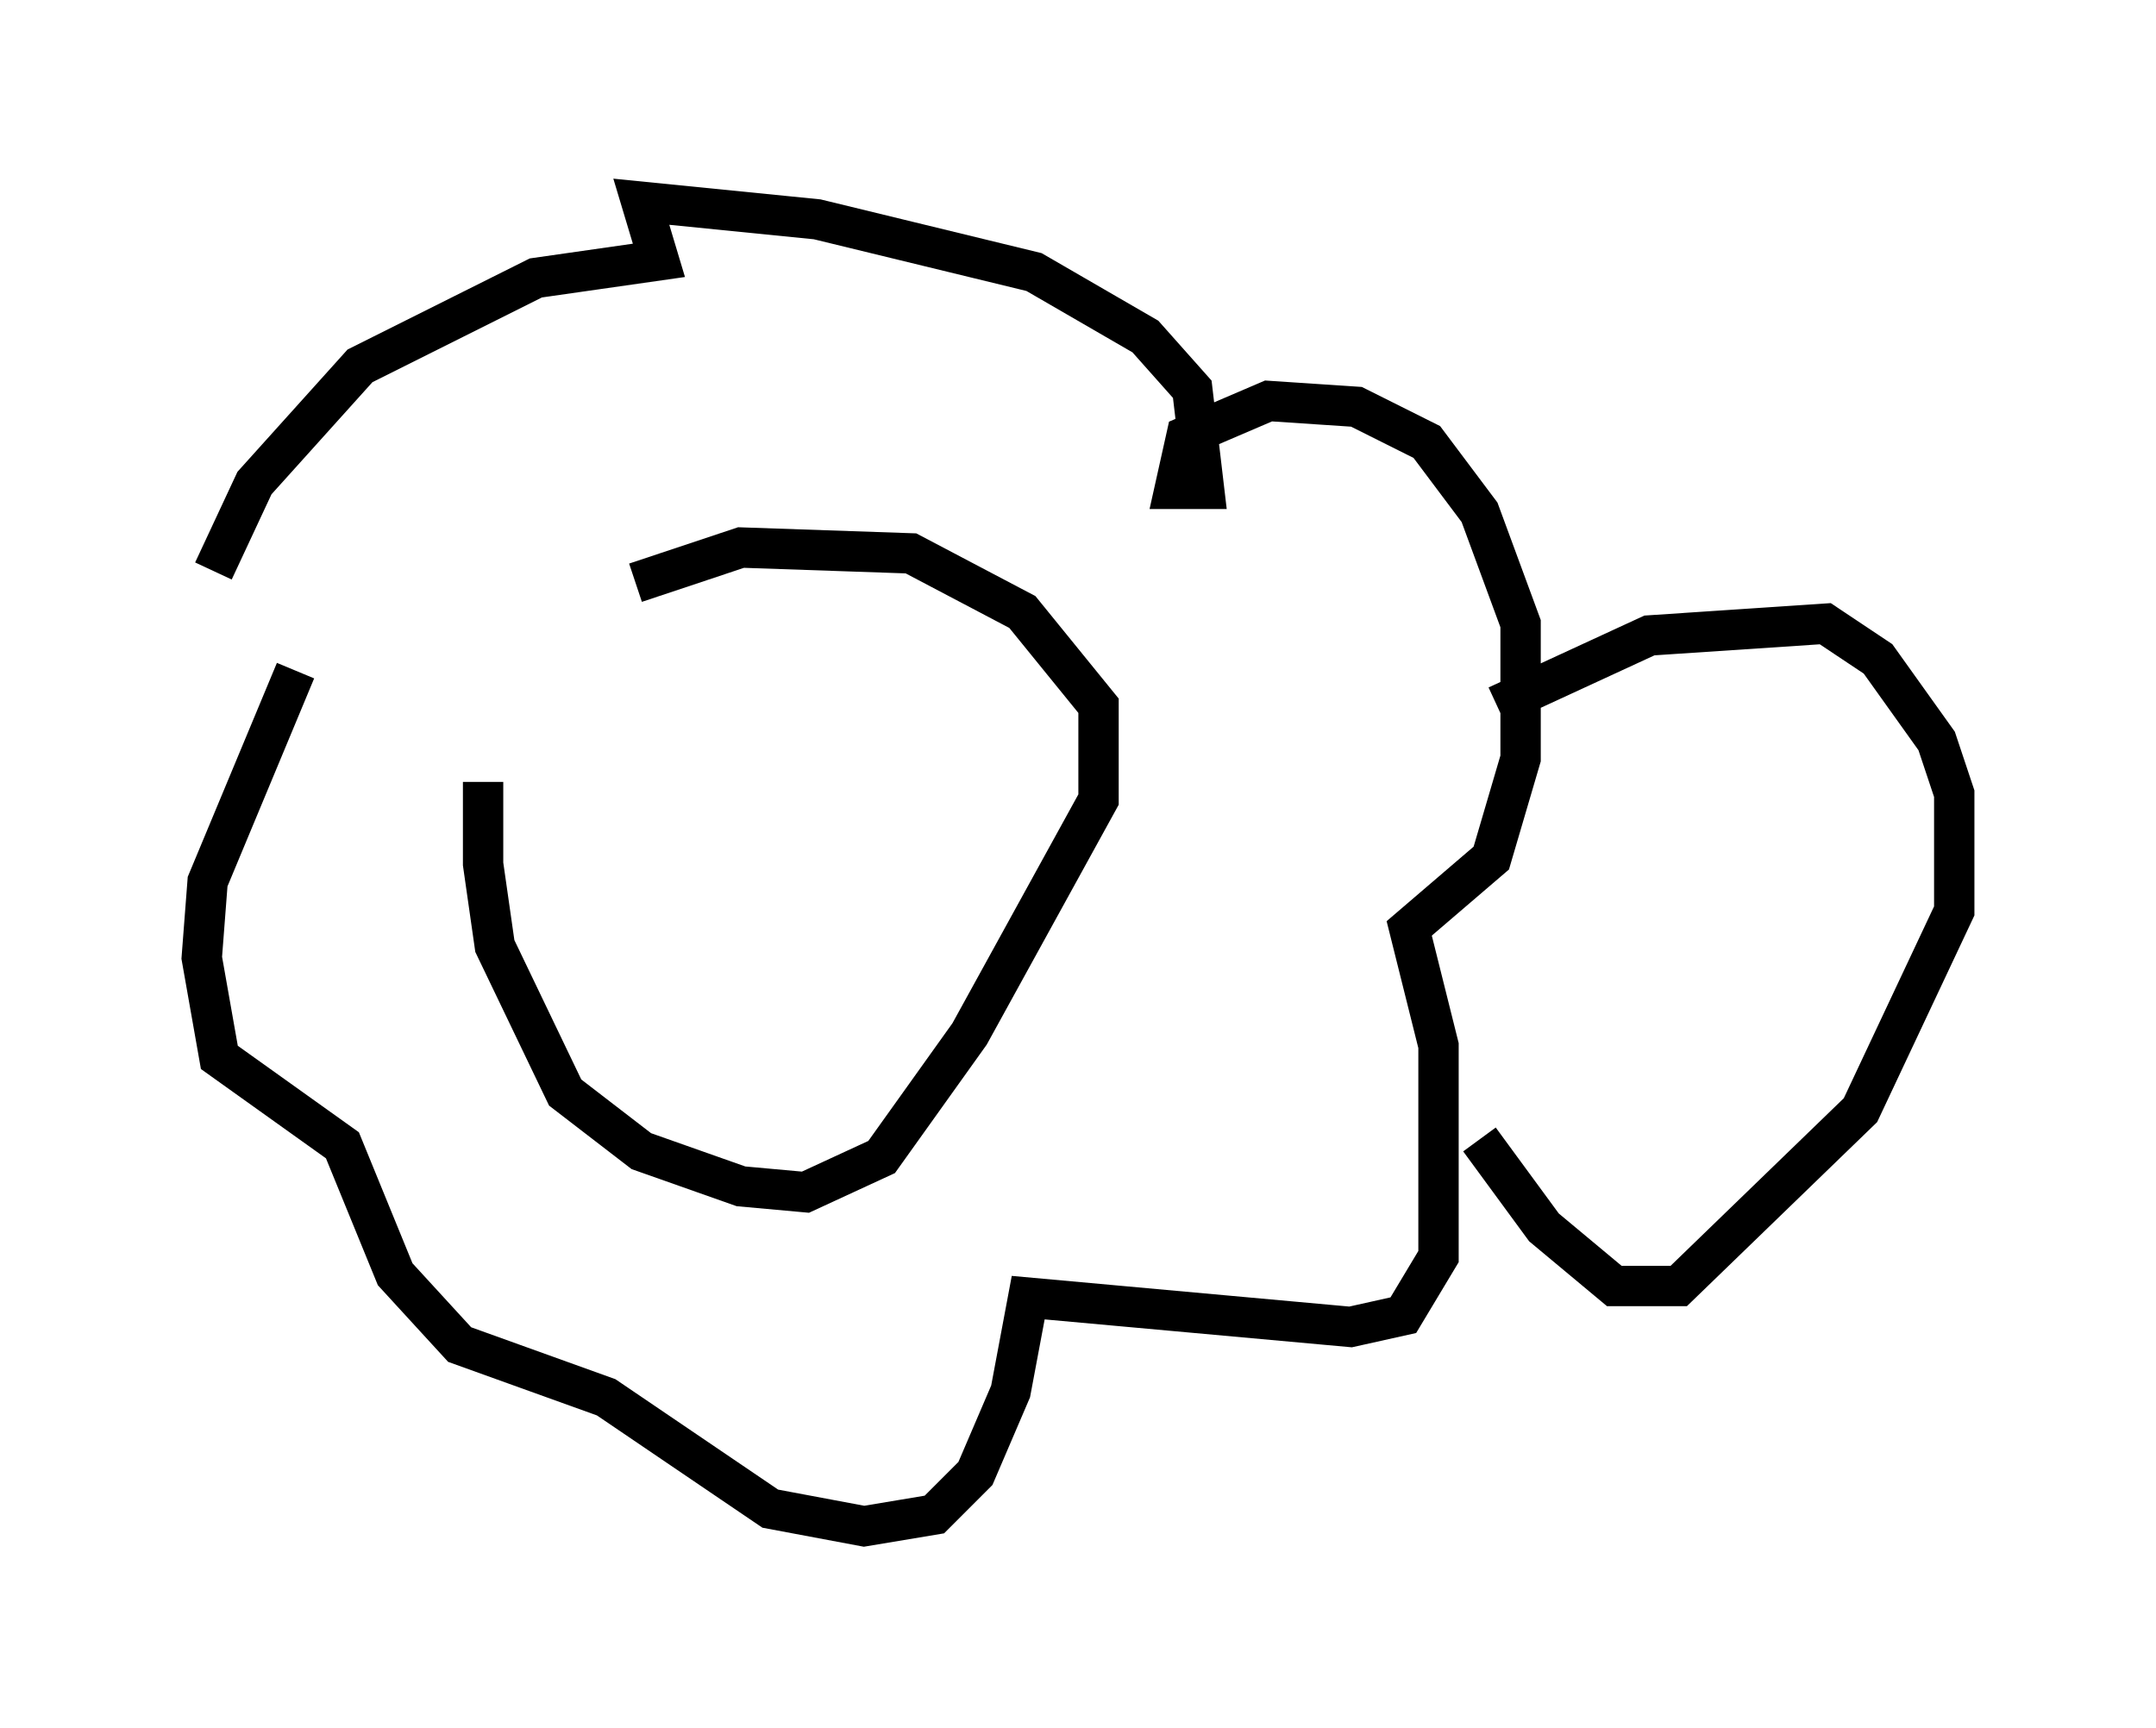 <?xml version="1.0" encoding="utf-8" ?>
<svg baseProfile="full" height="42.827" version="1.1" width="53.43" xmlns="http://www.w3.org/2000/svg" xmlns:ev="http://www.w3.org/2001/xml-events" xmlns:xlink="http://www.w3.org/1999/xlink"><defs /><rect fill="white" height="42.827" width="53.43" x="0" y="0" /><path d="M12.989, 16.911 m-1.017, 2.469 l0.0, 2.034 0.291, 2.034 l1.743, 3.631 1.888, 1.453 l2.469, 0.872 1.598, 0.145 l1.888, -0.872 2.179, -3.05 l3.196, -5.81 0.0, -2.324 l-1.888, -2.324 -2.76, -1.453 l-4.212, -0.145 -2.615, 0.872 m-8.425, 2.179 l-2.179, 5.229 -0.145, 1.888 l0.436, 2.469 3.05, 2.179 l1.307, 3.196 1.598, 1.743 l3.631, 1.307 4.067, 2.76 l2.324, 0.436 1.743, -0.291 l1.017, -1.017 0.872, -2.034 l0.436, -2.324 7.989, 0.726 l1.307, -0.291 0.872, -1.453 l0.0, -5.229 -0.726, -2.905 l2.034, -1.743 0.726, -2.469 l0.0, -3.341 -1.017, -2.76 l-1.307, -1.743 -1.743, -0.872 l-2.179, -0.145 -2.034, 0.872 l-0.291, 1.307 0.726, 0.0 l-0.291, -2.469 -1.162, -1.307 l-2.76, -1.598 -5.374, -1.307 l-4.358, -0.436 0.436, 1.453 l-3.05, 0.436 -4.358, 2.179 l-2.615, 2.905 -1.017, 2.179 m31.81, 3.341 l3.777, -1.743 4.358, -0.291 l1.307, 0.872 1.453, 2.034 l0.436, 1.307 0.0, 2.905 l-2.324, 4.939 -4.503, 4.358 l-1.598, 0.0 -1.743, -1.453 l-1.598, -2.179 " fill="none" stroke="black" stroke-width="1" /></svg>